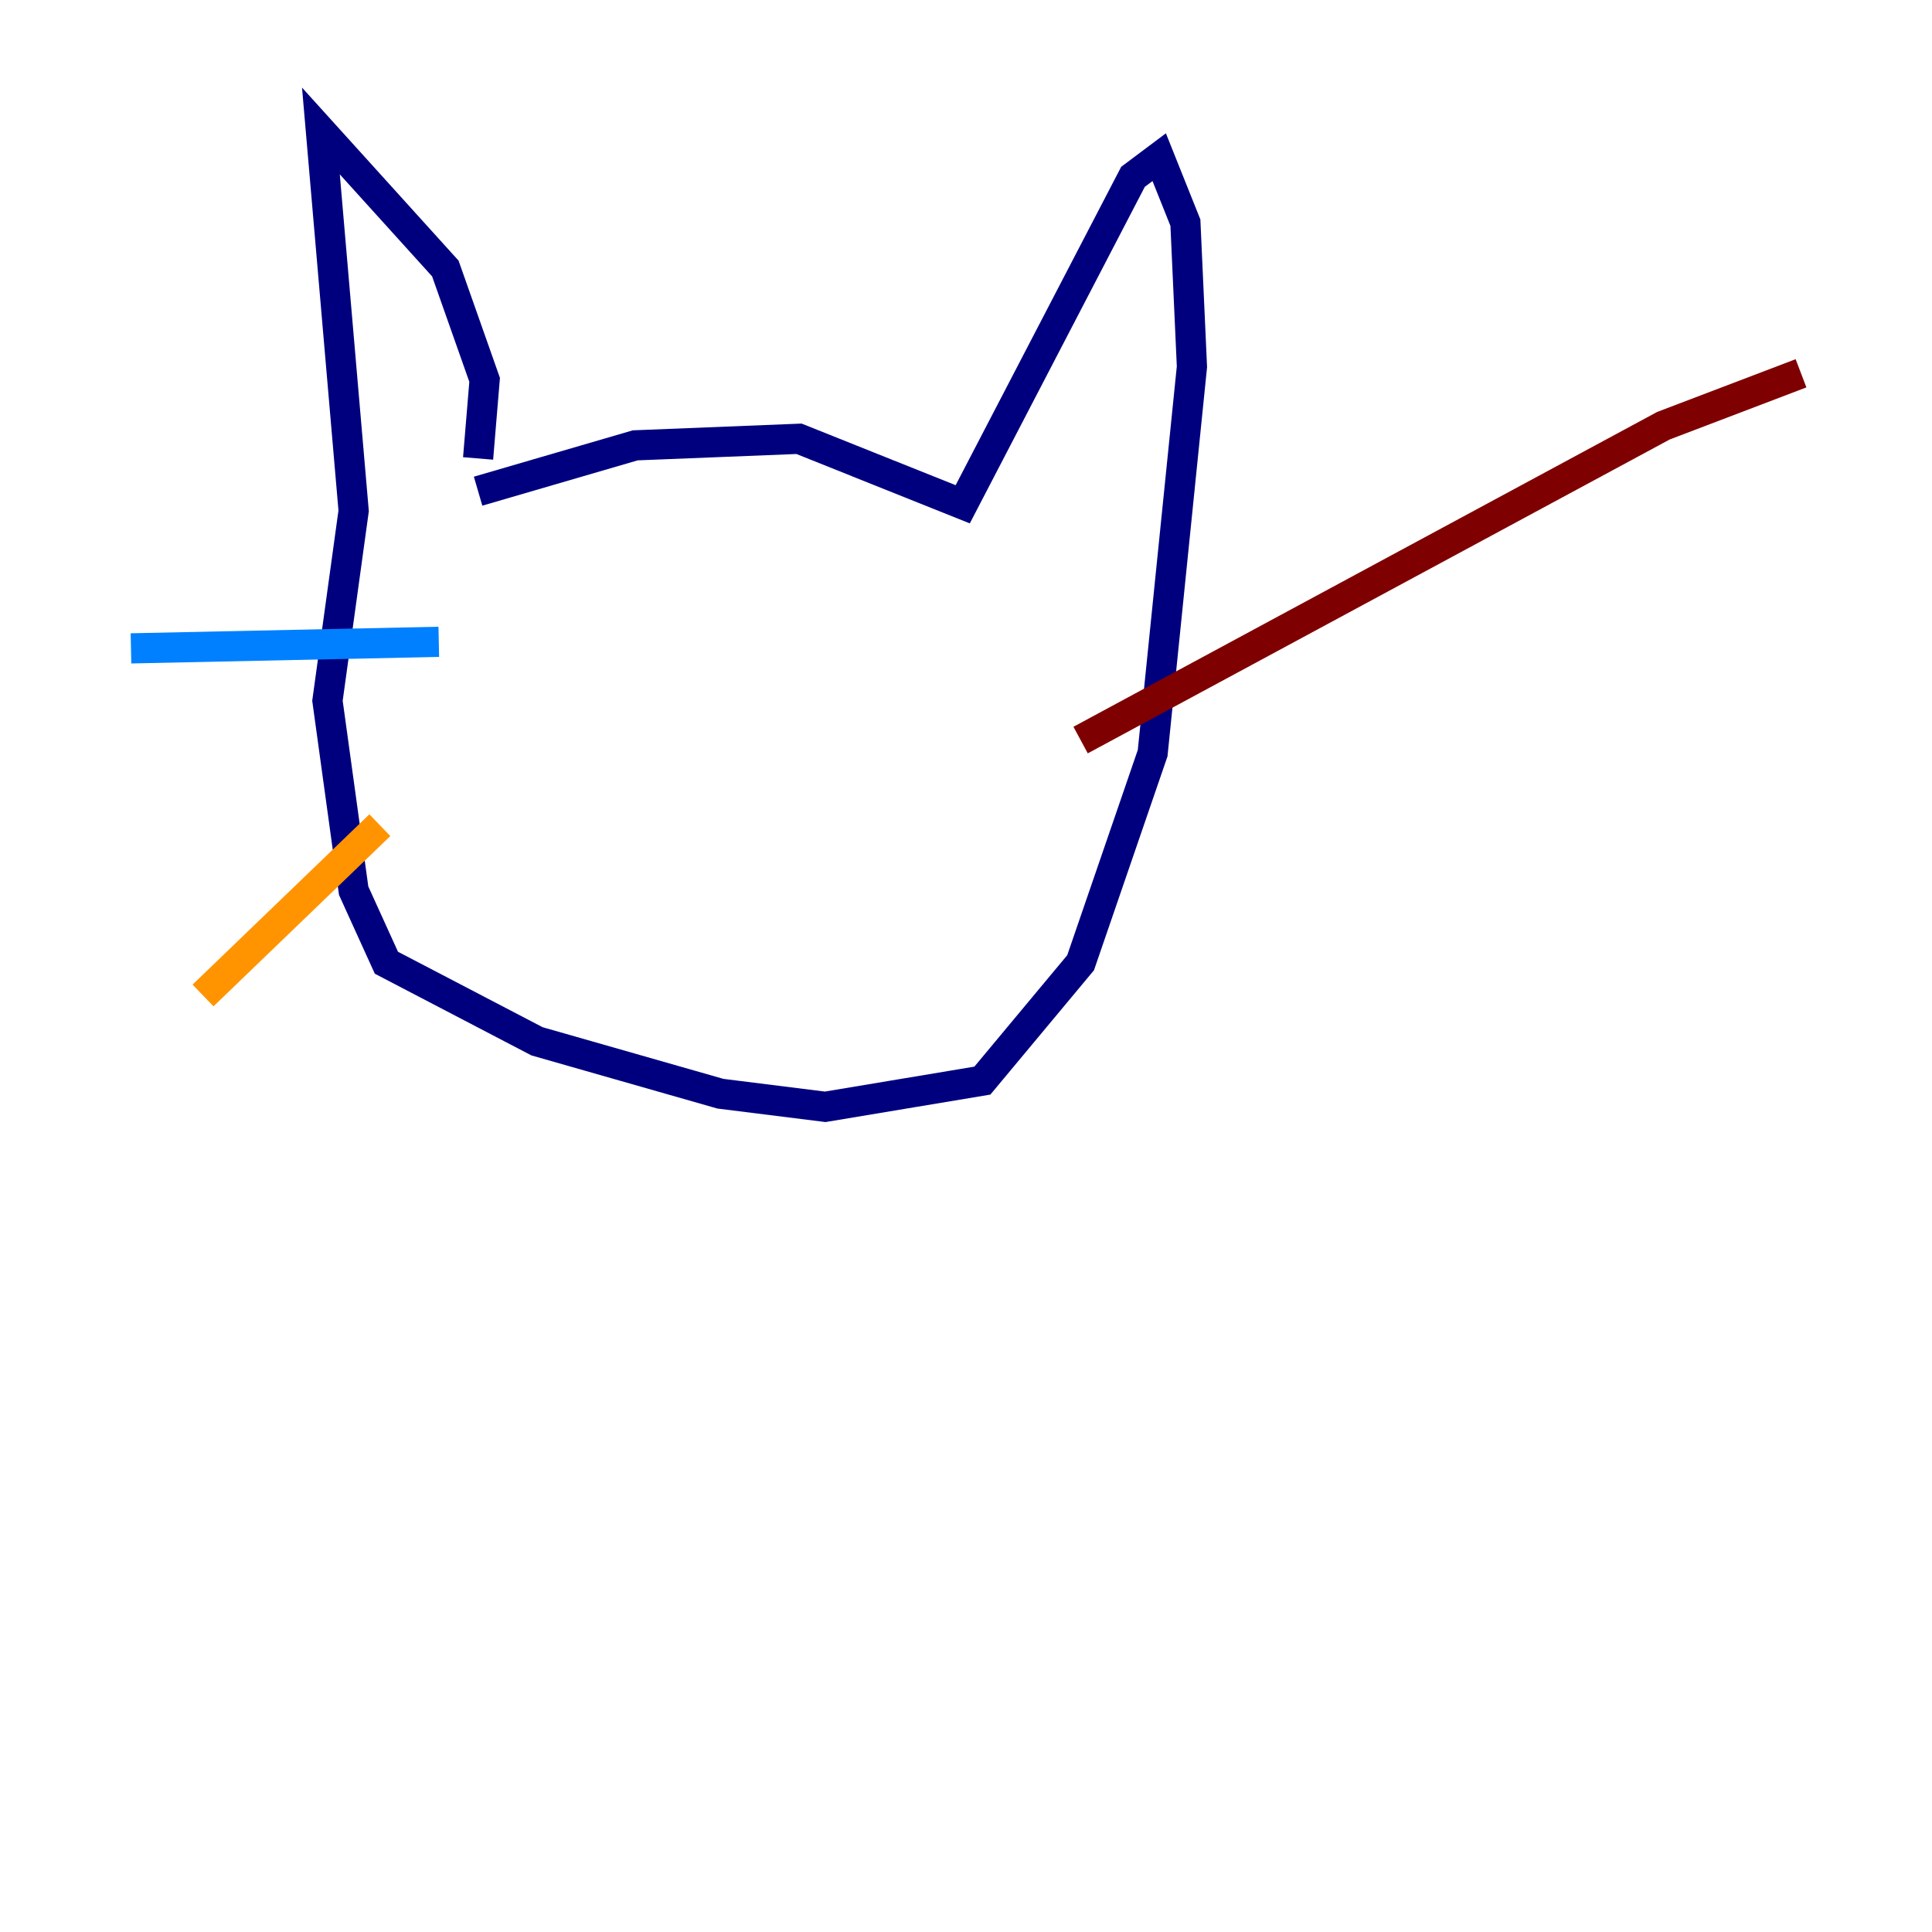 <?xml version="1.0" encoding="utf-8" ?>
<svg baseProfile="tiny" height="128" version="1.2" viewBox="0,0,128,128" width="128" xmlns="http://www.w3.org/2000/svg" xmlns:ev="http://www.w3.org/2001/xml-events" xmlns:xlink="http://www.w3.org/1999/xlink"><defs /><polyline fill="none" points="31.675,32.542 42.088,29.505 52.936,29.071 63.783,33.41 75.064,11.715 76.8,10.414 78.536,14.752 78.969,24.298 76.366,49.898 71.593,63.783 65.085,71.593 54.671,73.329 47.729,72.461 35.58,68.99 25.6,63.783 23.43,59.01 21.695,46.427 23.43,33.844 21.261,8.678 29.505,17.79 32.108,25.166 31.675,30.373" stroke="#00007f" stroke-width="2" /><polyline fill="none" points="29.071,42.522 8.678,42.956" stroke="#0080ff" stroke-width="2" /><polyline fill="none" points="25.166,54.671 25.166,54.671" stroke="#7cff79" stroke-width="2" /><polyline fill="none" points="25.166,54.671 13.451,65.953" stroke="#ff9400" stroke-width="2" /><polyline fill="none" points="71.593,49.031 110.21,28.203 119.322,24.732" stroke="#7f0000" stroke-width="2" /></svg>